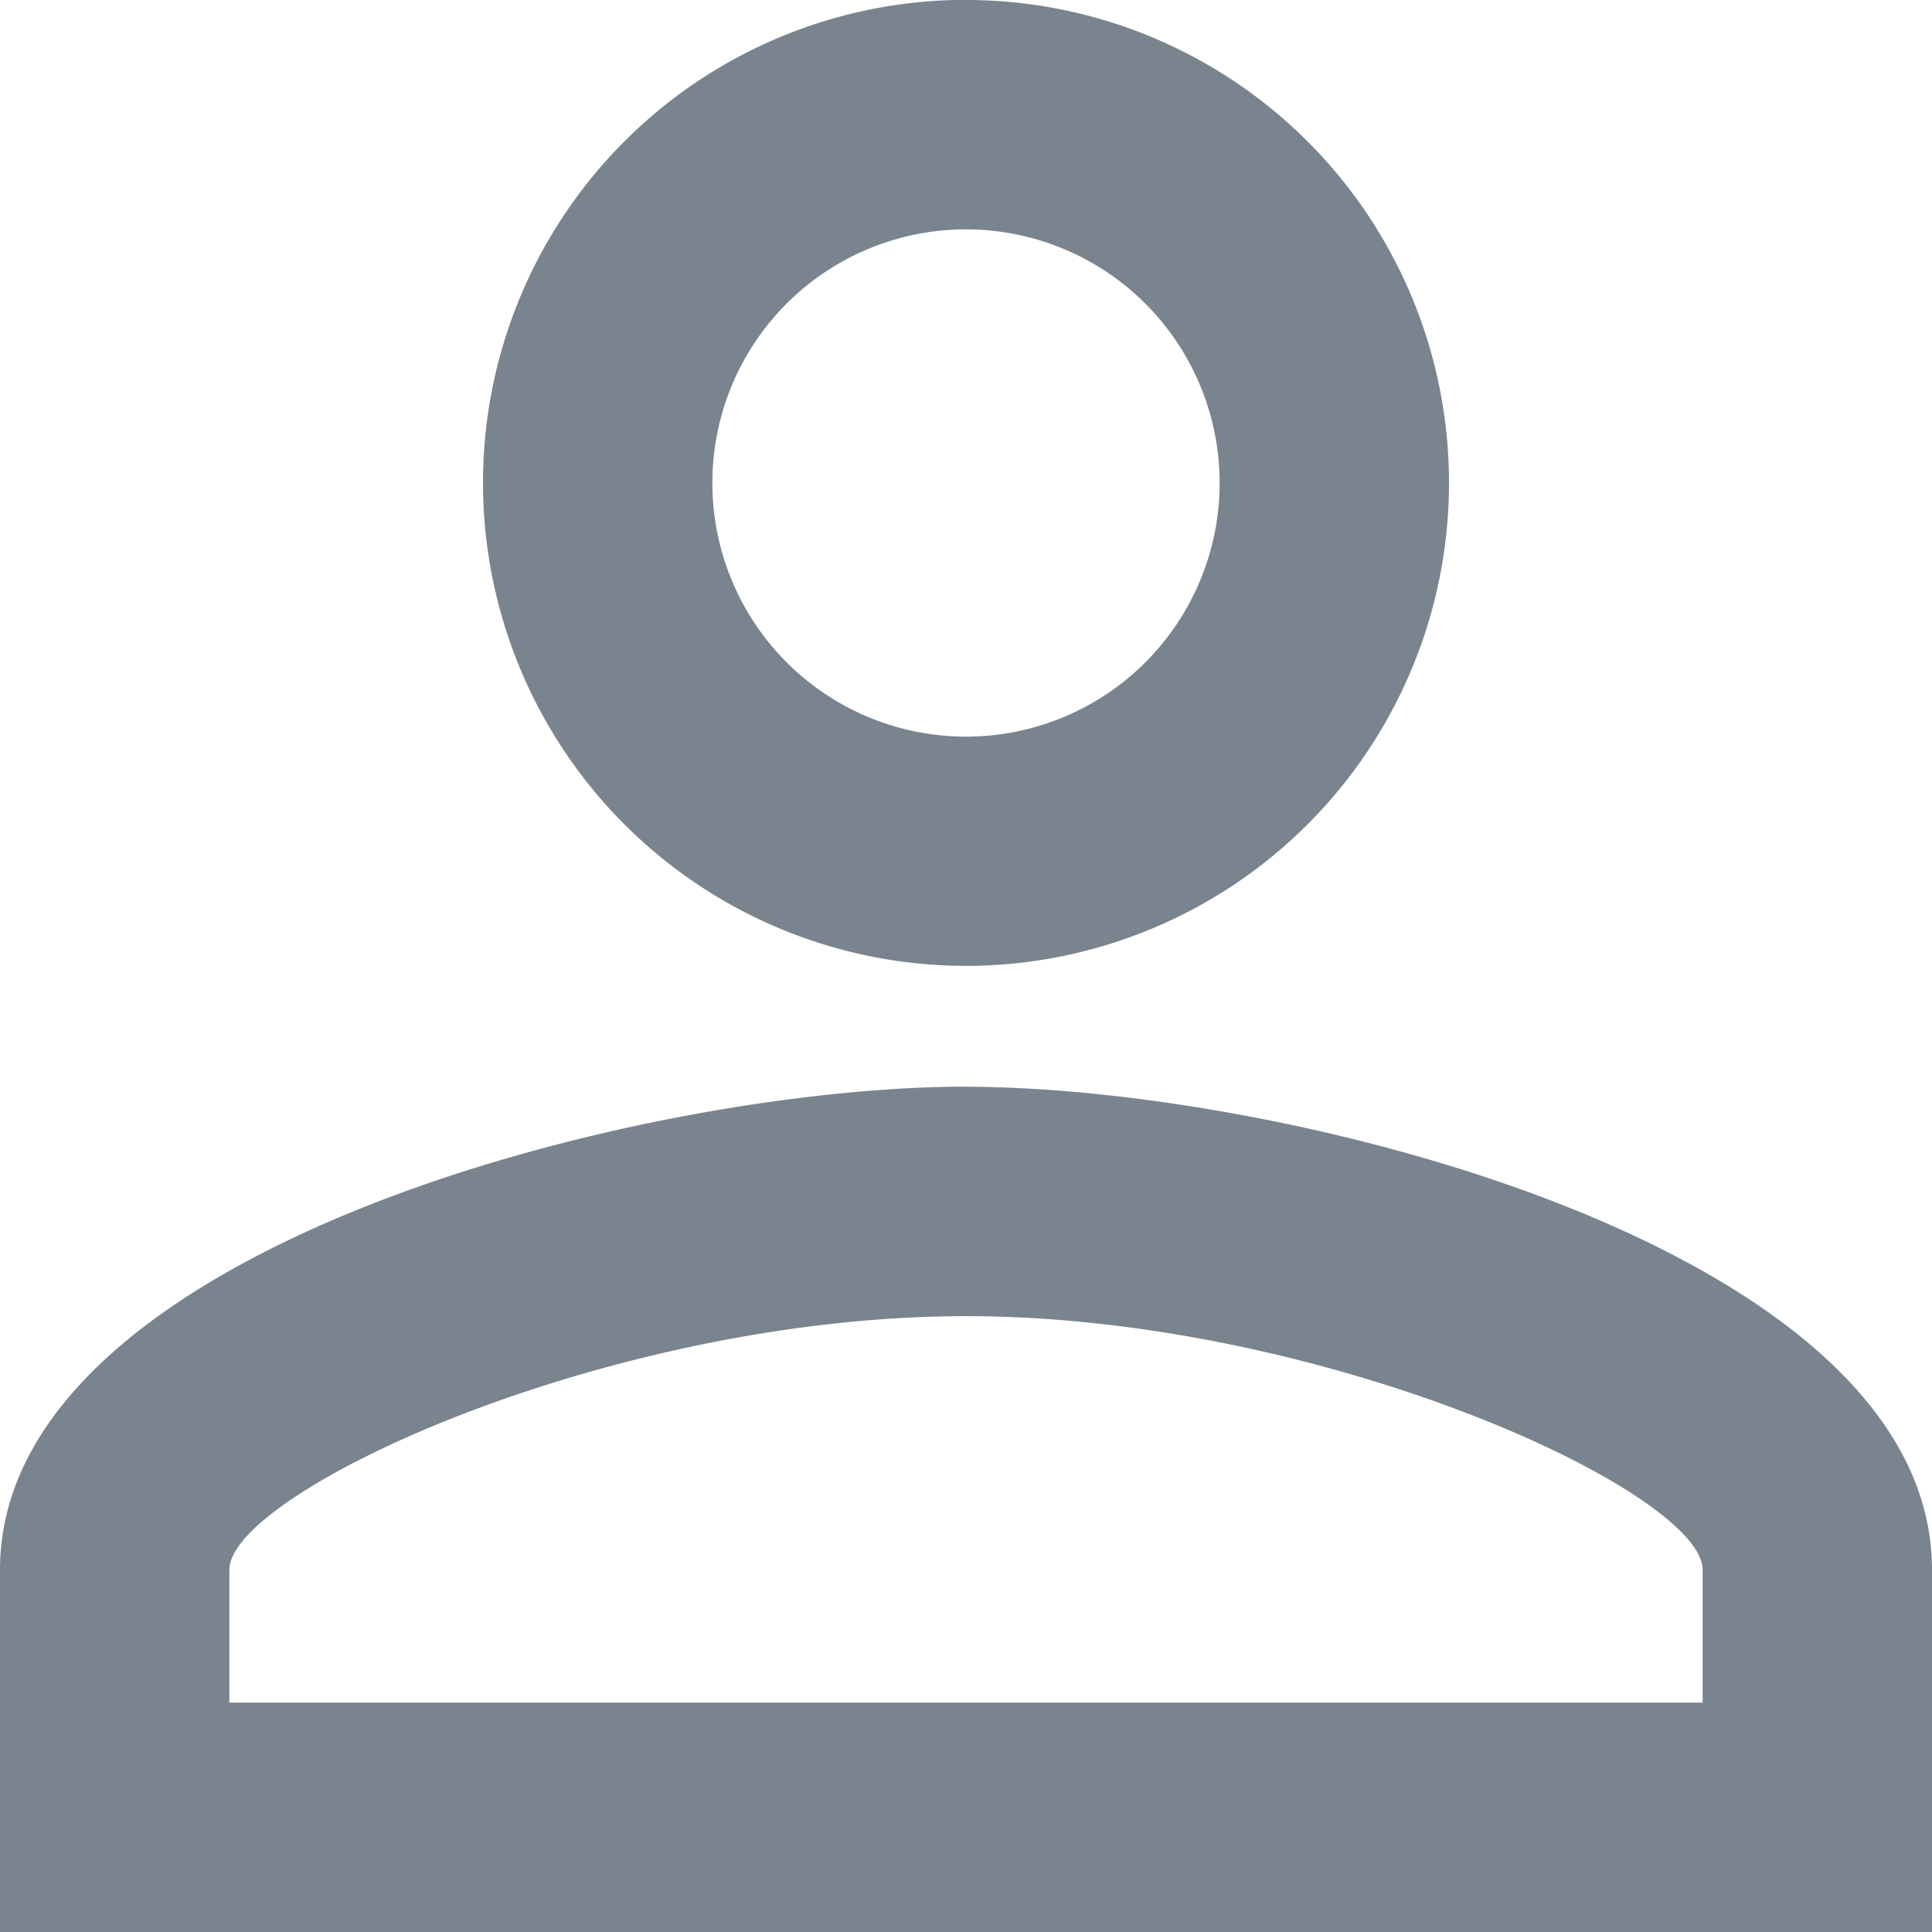 <svg xmlns="http://www.w3.org/2000/svg" width="14.252" height="14.252" viewBox="0 0 14.252 14.252">
  <path id="Icon_material-person-outline" data-name="Icon material-person-outline" d="M13.126,7.692a1.871,1.871,0,1,1-1.871,1.871,1.87,1.87,0,0,1,1.871-1.871m0,8.017c2.646,0,5.434,1.3,5.434,1.871v.98H7.692v-.98c0-.57,2.788-1.871,5.434-1.871m0-9.71a3.563,3.563,0,1,0,3.563,3.563A3.562,3.562,0,0,0,13.126,6Zm0,8.017C10.748,14.017,6,15.211,6,17.58v2.672H20.252V17.58C20.252,15.211,15.5,14.017,13.126,14.017Z" transform="translate(-6 -6)" fill="#79848e"/>
</svg>
